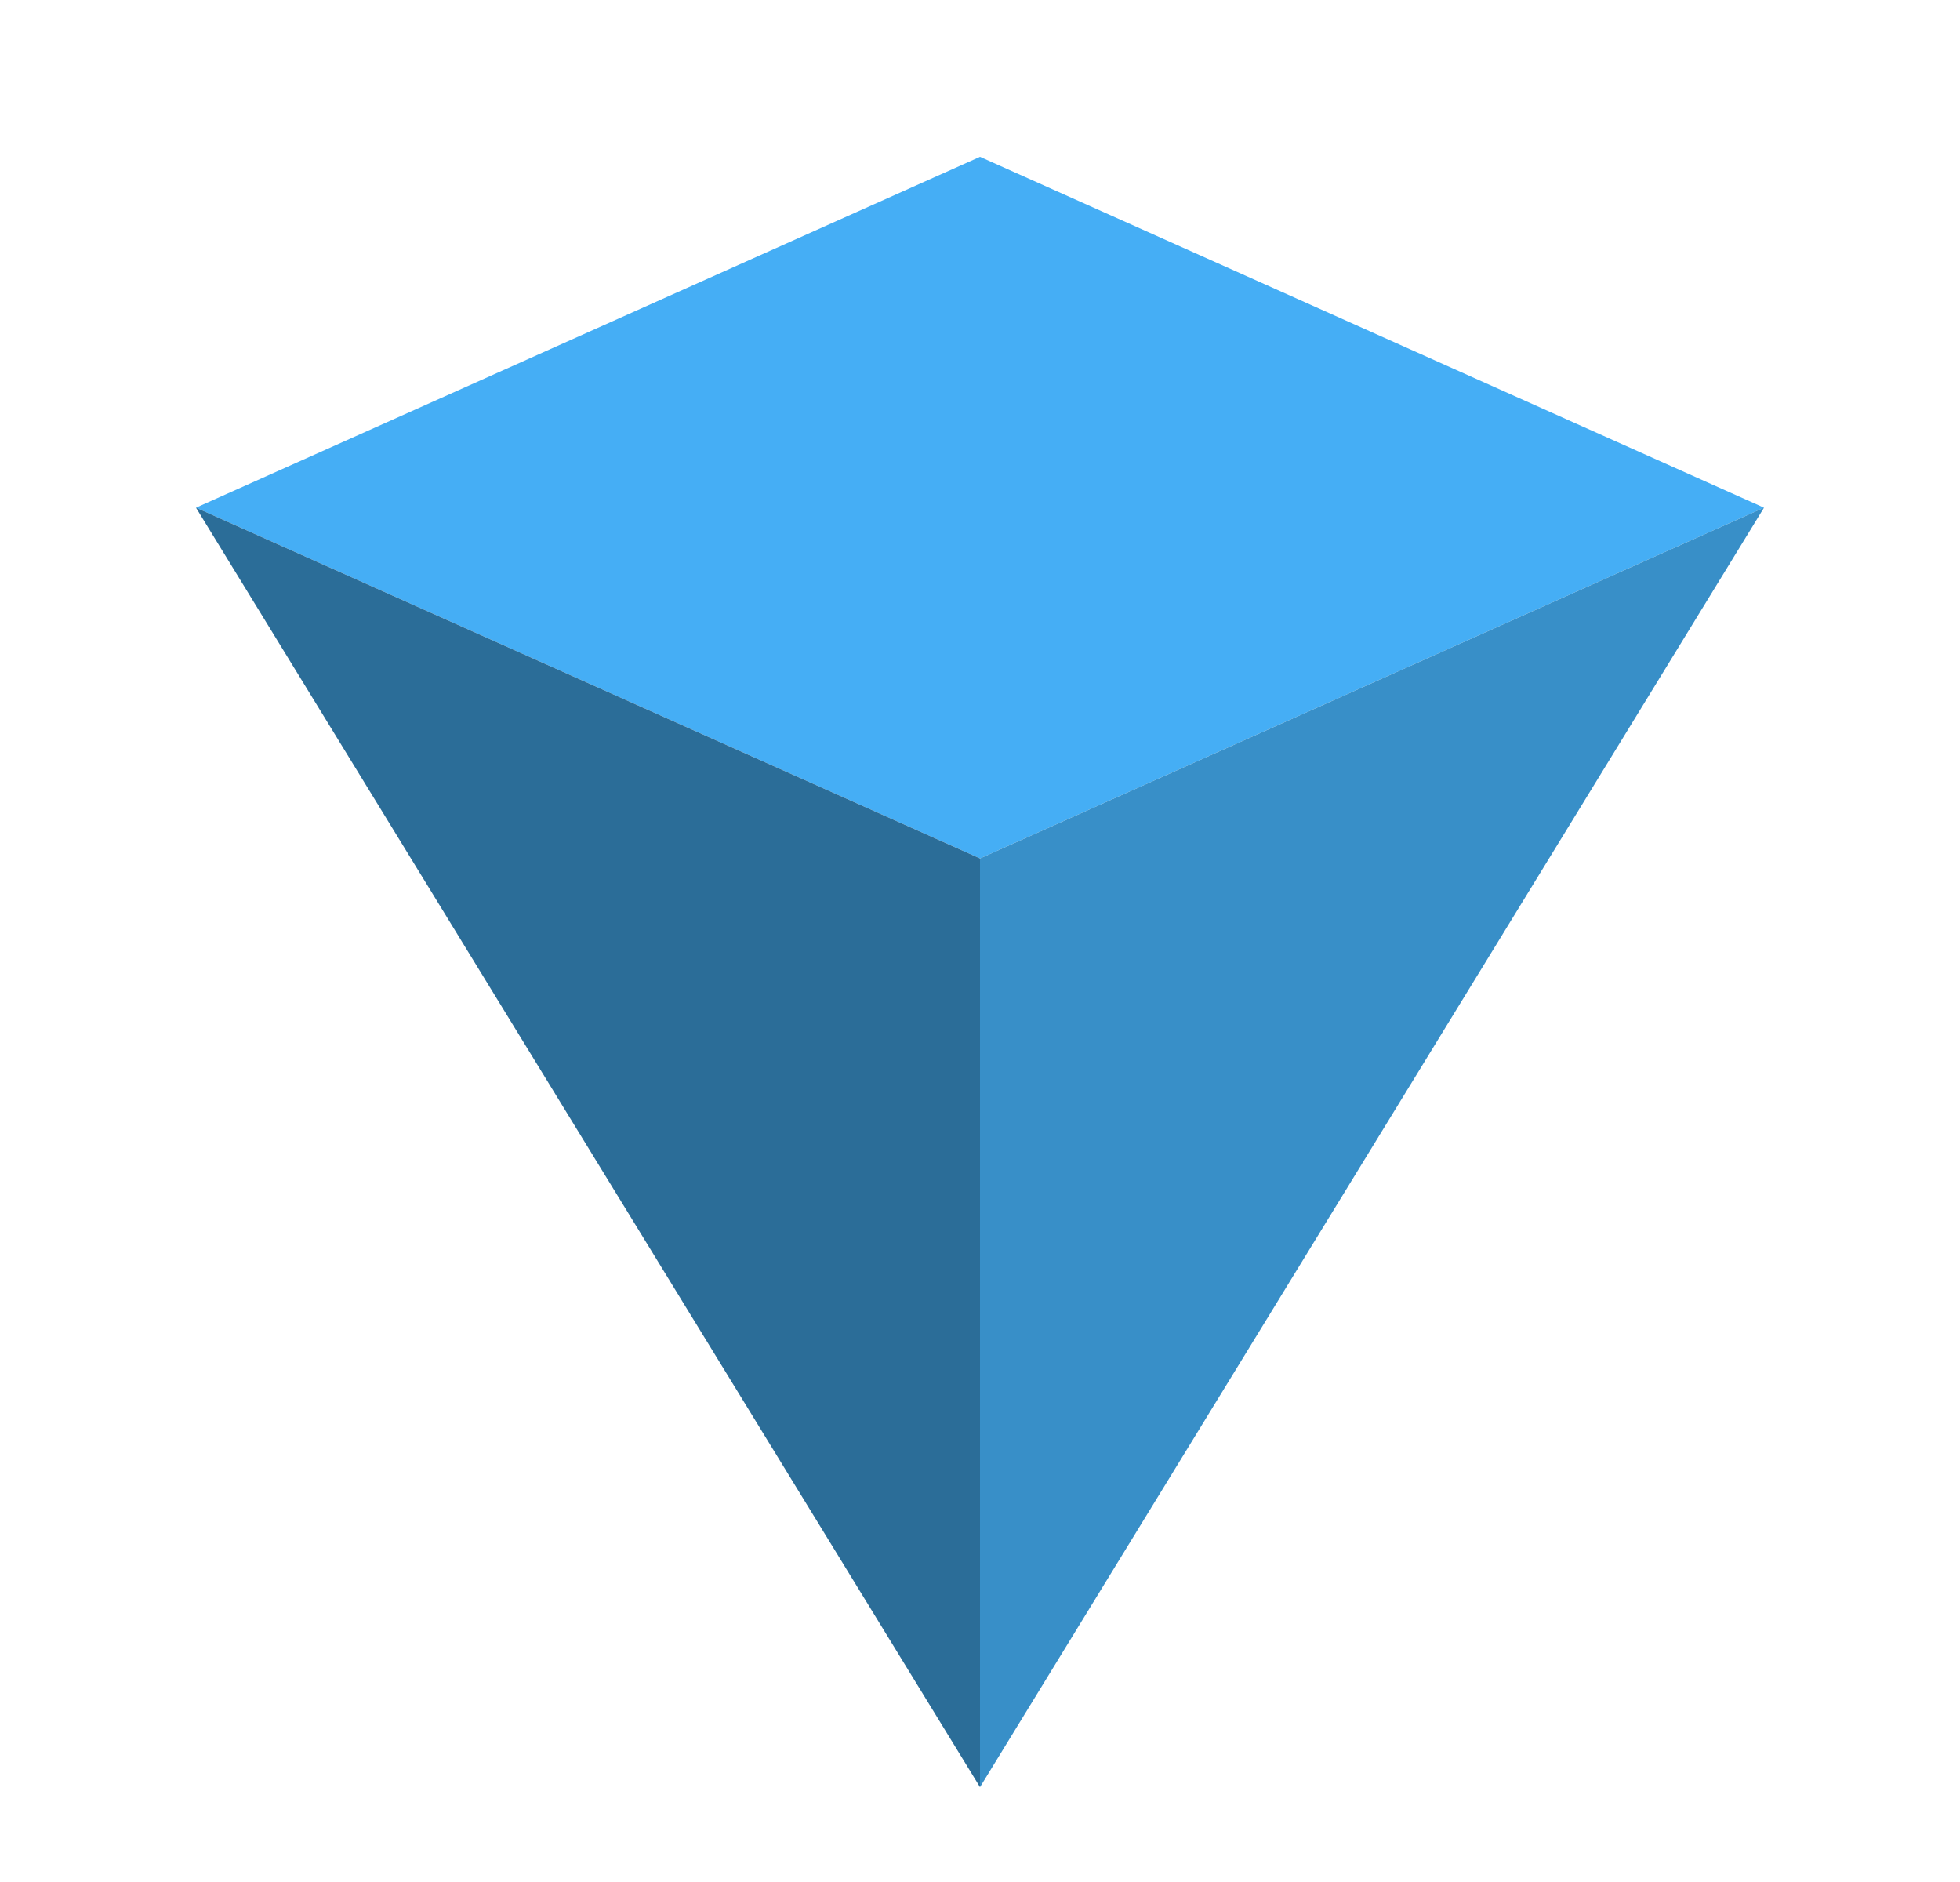 <svg width="25" height="24" viewBox="0 0 25 24" fill="none" xmlns="http://www.w3.org/2000/svg">
<path d="M22.5 6.474L12.5 2L2.5 6.474L12.5 10.947L22.5 6.474Z" fill="#45AEF5"/>
<path d="M12.5 10.947V22.79L22.5 6.474L12.5 10.947Z" fill="#388FC8"/>
<path d="M12.5 10.947V22.79L2.5 6.474L12.5 10.947Z" fill="#2B6D98"/>
</svg>
